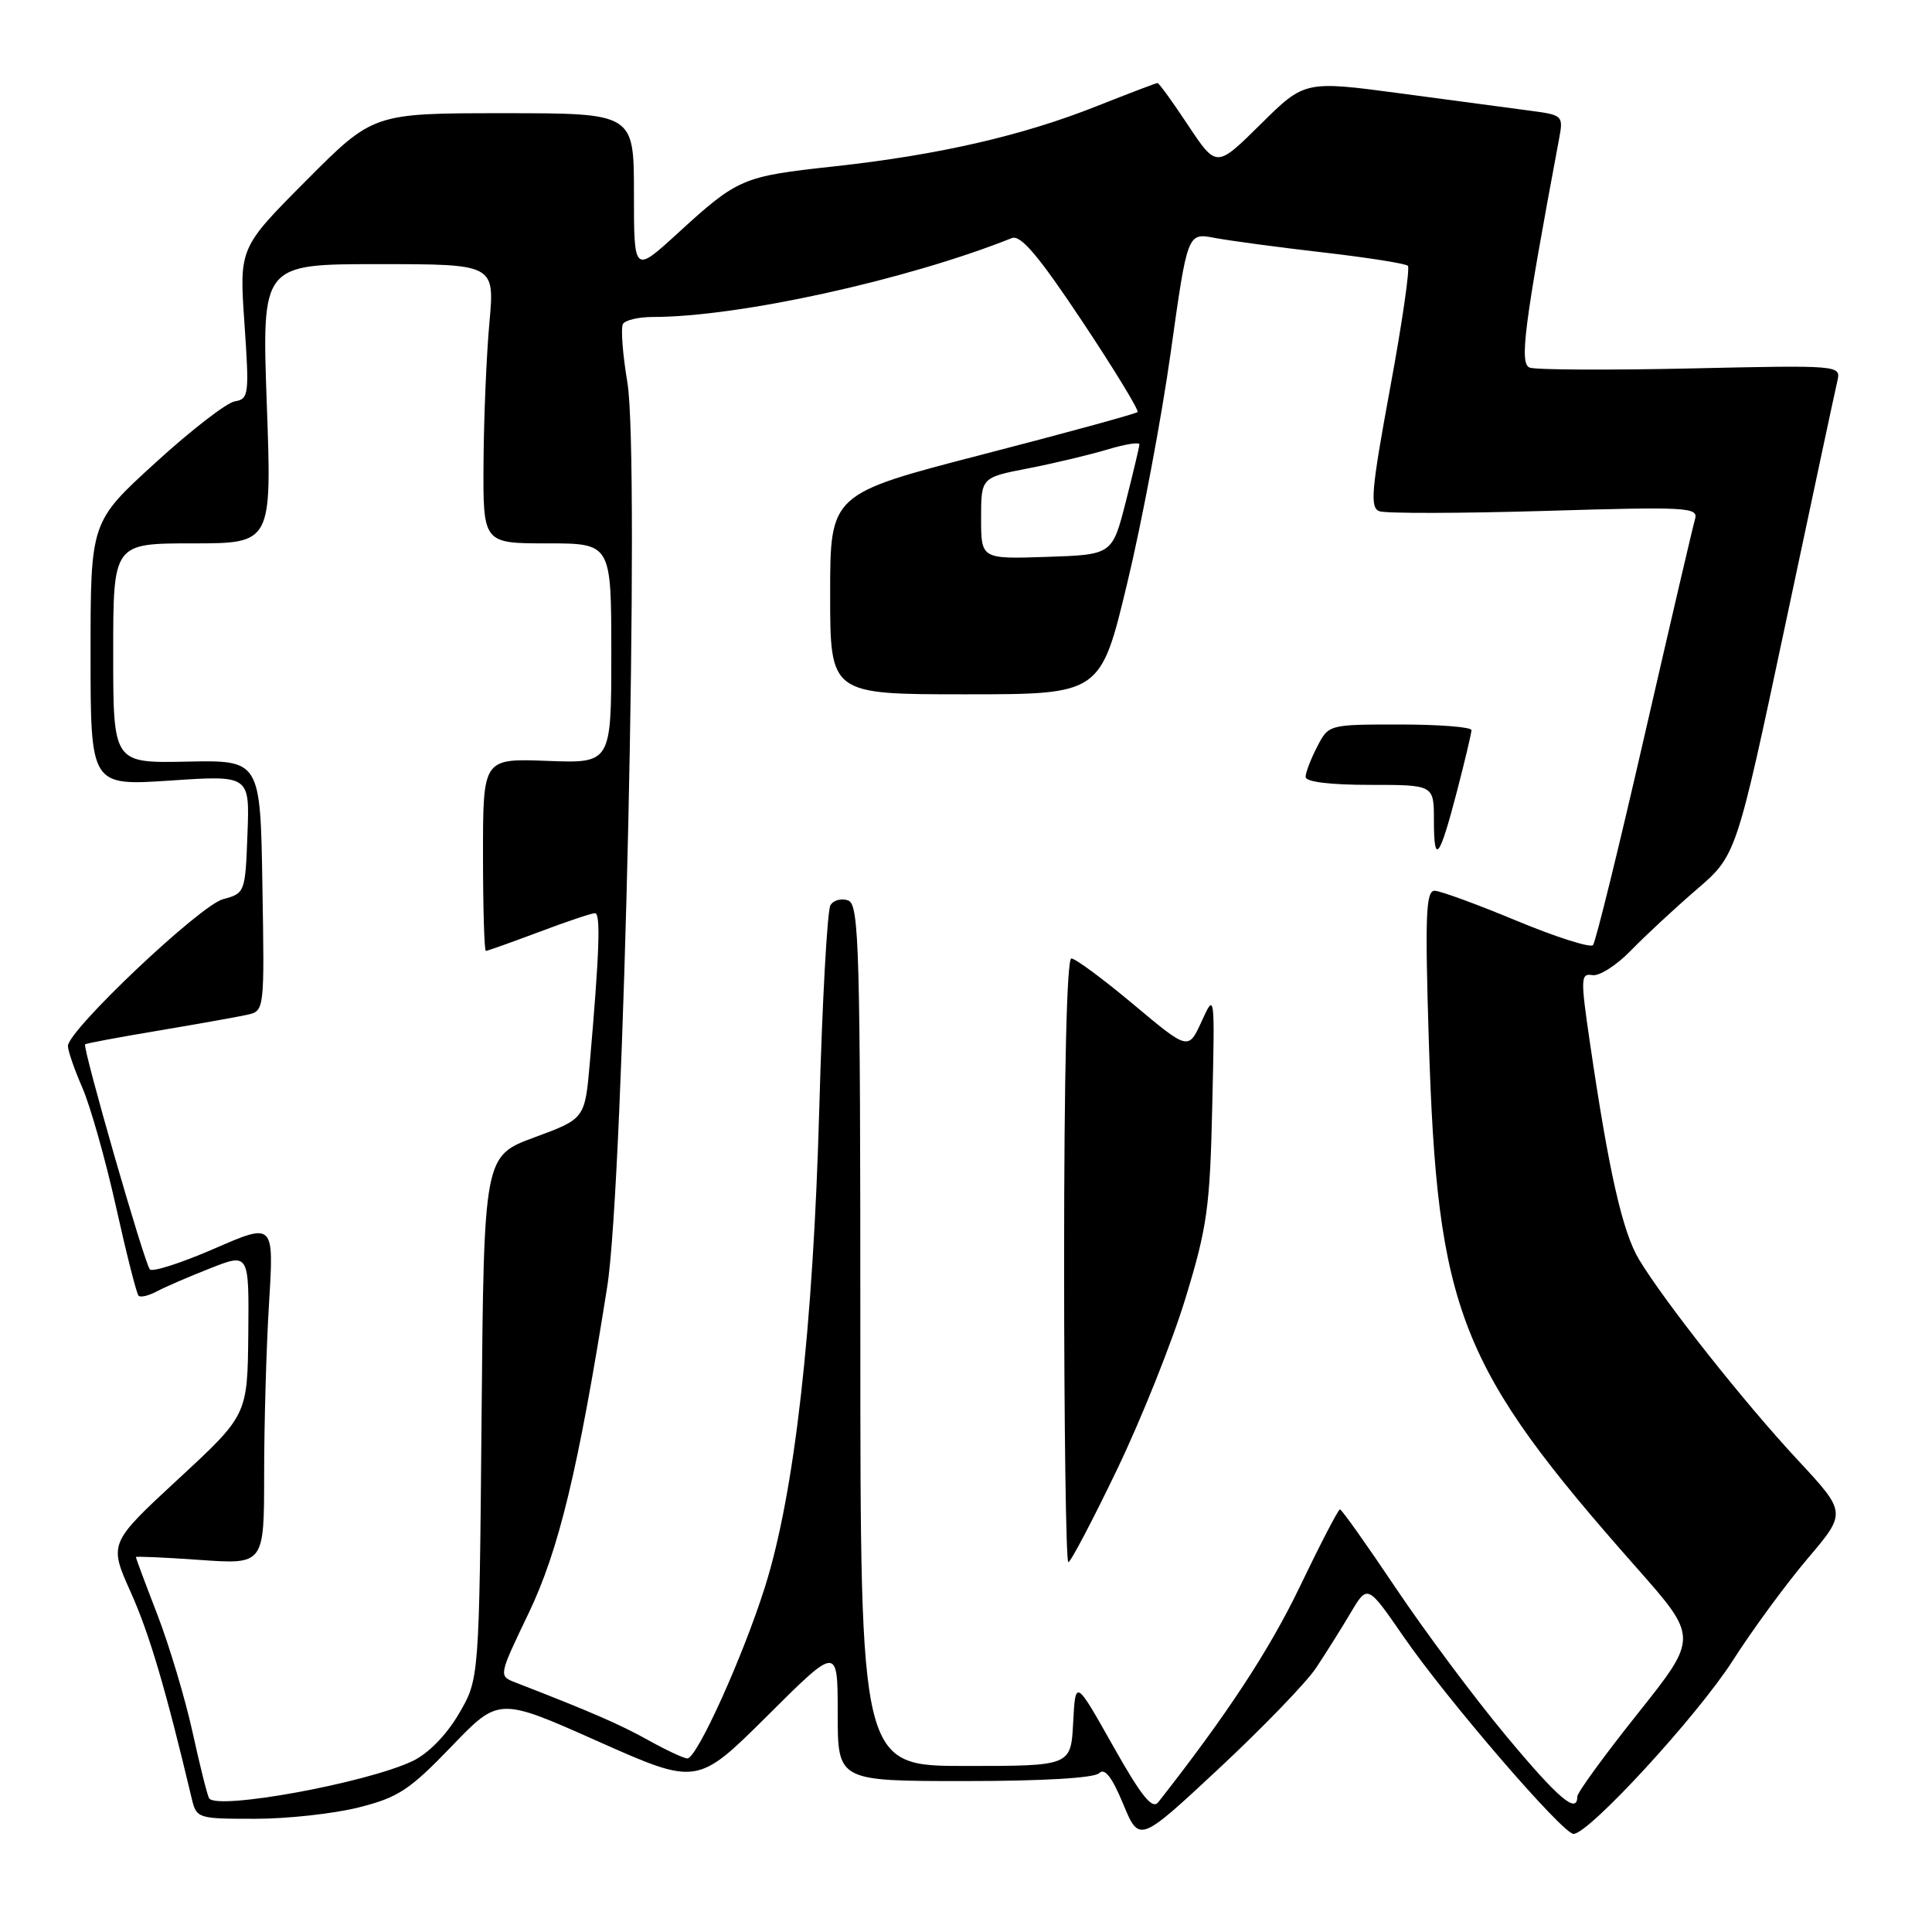 <?xml version="1.0" encoding="UTF-8" standalone="no"?>
<!DOCTYPE svg PUBLIC "-//W3C//DTD SVG 1.1//EN" "http://www.w3.org/Graphics/SVG/1.1/DTD/svg11.dtd" >
<svg xmlns="http://www.w3.org/2000/svg" xmlns:xlink="http://www.w3.org/1999/xlink" version="1.1" viewBox="0 0 256 256">
 <g >
 <path fill="currentColor"
d=" M 174.39 221.00 C 175.67 219.07 177.73 215.80 178.96 213.72 C 181.20 209.94 181.20 209.94 185.90 216.75 C 191.65 225.11 207.06 243.00 208.50 243.00 C 210.54 243.00 224.88 227.39 229.58 220.07 C 232.19 215.98 236.66 209.89 239.51 206.53 C 244.69 200.43 244.69 200.43 238.21 193.46 C 231.08 185.80 220.58 172.52 217.18 166.89 C 214.99 163.25 213.18 155.26 210.68 138.21 C 209.42 129.63 209.44 128.95 210.99 129.21 C 211.91 129.37 214.20 127.91 216.08 125.97 C 217.96 124.03 221.88 120.39 224.78 117.89 C 230.07 113.35 230.07 113.35 236.53 82.93 C 240.08 66.19 243.20 51.57 243.47 50.44 C 243.94 48.40 243.73 48.38 224.02 48.82 C 213.07 49.06 203.46 49.01 202.69 48.71 C 201.31 48.18 201.94 43.24 206.59 18.38 C 207.16 15.33 207.07 15.24 202.84 14.68 C 200.45 14.36 192.74 13.33 185.69 12.39 C 172.88 10.68 172.88 10.68 167.04 16.46 C 161.19 22.25 161.19 22.25 157.45 16.63 C 155.40 13.53 153.57 11.00 153.38 11.00 C 153.20 11.00 149.58 12.38 145.34 14.06 C 135.46 17.99 124.33 20.54 110.50 22.05 C 98.30 23.38 97.79 23.60 89.70 31.00 C 84.00 36.20 84.00 36.20 84.00 25.60 C 84.00 15.00 84.00 15.00 66.73 15.00 C 49.46 15.00 49.46 15.00 40.58 23.92 C 31.70 32.84 31.70 32.84 32.39 42.84 C 33.04 52.29 32.97 52.87 31.12 53.18 C 30.04 53.35 25.29 57.02 20.58 61.33 C 12.00 69.15 12.00 69.15 12.00 86.64 C 12.00 104.13 12.00 104.13 22.54 103.43 C 33.09 102.72 33.09 102.72 32.79 110.54 C 32.50 118.26 32.46 118.37 29.55 119.15 C 26.50 119.96 9.00 136.52 9.00 138.60 C 9.00 139.23 9.86 141.72 10.91 144.12 C 11.96 146.53 13.97 153.61 15.36 159.86 C 16.75 166.11 18.10 171.44 18.36 171.69 C 18.62 171.95 19.70 171.69 20.77 171.12 C 21.84 170.55 25.02 169.17 27.85 168.06 C 33.00 166.03 33.00 166.03 32.90 176.76 C 32.79 187.50 32.79 187.50 23.60 196.00 C 14.42 204.50 14.42 204.50 17.33 210.99 C 19.80 216.50 21.96 223.82 25.39 238.25 C 26.03 240.96 26.16 241.00 33.81 241.00 C 38.08 241.00 44.26 240.32 47.54 239.49 C 52.76 238.18 54.28 237.17 59.80 231.44 C 66.09 224.88 66.09 224.88 79.24 230.74 C 92.39 236.59 92.39 236.59 101.70 227.33 C 111.00 218.07 111.00 218.07 111.00 227.04 C 111.00 236.00 111.00 236.00 127.80 236.00 C 138.17 236.00 145.00 235.60 145.65 234.95 C 146.38 234.22 147.34 235.46 148.83 239.04 C 150.96 244.18 150.96 244.18 161.51 234.34 C 167.31 228.93 173.11 222.93 174.39 221.00 Z  M 147.47 231.32 C 142.50 222.50 142.50 222.50 142.20 228.25 C 141.90 234.00 141.90 234.00 127.95 234.00 C 114.00 234.00 114.00 234.00 114.00 176.97 C 114.00 125.60 113.84 119.88 112.40 119.32 C 111.52 118.99 110.45 119.26 110.04 119.94 C 109.62 120.62 108.95 132.72 108.56 146.84 C 107.75 176.06 105.29 197.81 101.37 210.25 C 98.46 219.49 92.35 233.00 91.08 233.00 C 90.62 233.00 88.28 231.91 85.88 230.57 C 82.08 228.46 78.35 226.84 68.28 222.93 C 66.06 222.07 66.06 222.07 70.04 213.77 C 74.05 205.41 76.62 194.75 80.46 170.50 C 82.67 156.57 84.81 60.59 83.13 50.67 C 82.50 46.92 82.24 43.43 82.55 42.92 C 82.86 42.41 84.65 42.00 86.52 42.00 C 97.89 42.00 120.13 37.11 134.07 31.55 C 135.24 31.08 137.60 33.86 143.39 42.56 C 147.65 48.96 150.95 54.38 150.73 54.60 C 150.50 54.83 141.25 57.36 130.16 60.23 C 110.00 65.45 110.00 65.45 110.00 78.72 C 110.00 92.00 110.00 92.00 127.92 92.00 C 145.83 92.00 145.83 92.00 149.37 77.25 C 151.32 69.14 153.91 55.38 155.13 46.67 C 157.35 30.84 157.35 30.84 160.93 31.52 C 162.89 31.89 169.34 32.76 175.25 33.44 C 181.17 34.12 186.25 34.92 186.55 35.22 C 186.85 35.51 185.79 42.83 184.19 51.47 C 181.71 64.94 181.50 67.26 182.77 67.74 C 183.58 68.05 193.44 68.03 204.67 67.70 C 223.63 67.13 225.07 67.21 224.60 68.79 C 224.32 69.73 221.31 82.65 217.90 97.50 C 214.50 112.35 211.43 124.83 211.08 125.23 C 210.73 125.62 206.19 124.18 200.97 122.01 C 195.76 119.84 190.87 118.05 190.11 118.03 C 188.94 118.01 188.81 121.22 189.32 137.75 C 190.45 173.88 193.27 181.05 216.86 207.74 C 225.03 216.98 225.03 216.98 217.02 227.04 C 212.61 232.57 209.00 237.53 209.00 238.05 C 209.00 240.47 206.47 238.31 199.51 229.94 C 195.36 224.96 188.82 216.19 184.96 210.44 C 181.11 204.70 177.78 200.00 177.55 200.00 C 177.33 200.00 174.94 204.61 172.23 210.25 C 168.19 218.66 162.59 227.19 153.47 238.81 C 152.68 239.81 151.23 238.00 147.47 231.32 Z  M 148.00 194.75 C 151.24 188.01 155.33 177.78 157.09 172.00 C 159.97 162.57 160.33 159.96 160.63 146.50 C 160.98 131.52 160.97 131.50 159.22 135.34 C 157.46 139.18 157.46 139.18 150.19 133.09 C 146.19 129.74 142.49 127.00 141.96 127.00 C 141.36 127.00 141.00 142.15 141.00 167.00 C 141.00 189.00 141.25 207.00 141.56 207.00 C 141.86 207.00 144.76 201.49 148.00 194.75 Z  M 193.06 104.84 C 194.11 100.80 194.97 97.16 194.98 96.75 C 194.99 96.34 190.74 96.00 185.53 96.00 C 176.05 96.00 176.05 96.00 174.53 98.95 C 173.69 100.57 173.00 102.37 173.00 102.95 C 173.00 103.60 176.23 104.00 181.50 104.00 C 190.00 104.00 190.00 104.00 190.00 108.67 C 190.00 114.74 190.72 113.83 193.06 104.84 Z  M 27.70 238.27 C 27.46 237.85 26.47 233.90 25.51 229.50 C 24.54 225.10 22.46 218.14 20.88 214.02 C 19.29 209.91 18.00 206.44 18.00 206.32 C 18.00 206.20 21.82 206.37 26.50 206.70 C 35.00 207.30 35.00 207.30 35.00 195.30 C 35.00 188.71 35.29 178.52 35.65 172.66 C 36.30 162.01 36.30 162.01 28.40 165.45 C 24.06 167.34 20.21 168.58 19.86 168.20 C 19.14 167.43 10.90 138.77 11.28 138.38 C 11.41 138.25 15.79 137.43 21.01 136.56 C 26.23 135.68 31.52 134.74 32.77 134.46 C 35.04 133.95 35.05 133.90 34.77 117.34 C 34.50 100.72 34.50 100.72 24.75 100.92 C 15.00 101.12 15.00 101.12 15.00 86.56 C 15.00 72.00 15.00 72.00 25.51 72.00 C 36.02 72.00 36.02 72.00 35.35 53.50 C 34.69 35.00 34.69 35.00 50.12 35.00 C 65.55 35.00 65.55 35.00 64.85 42.75 C 64.46 47.01 64.11 55.34 64.07 61.25 C 64.00 72.00 64.00 72.00 72.50 72.00 C 81.00 72.00 81.00 72.00 81.00 86.57 C 81.00 101.15 81.00 101.15 72.50 100.82 C 64.00 100.50 64.00 100.50 64.00 113.25 C 64.00 120.26 64.17 126.00 64.38 126.00 C 64.59 126.00 67.75 124.87 71.40 123.50 C 75.06 122.12 78.40 121.00 78.84 121.00 C 79.61 121.00 79.43 126.20 78.15 140.87 C 77.50 148.24 77.50 148.24 70.81 150.71 C 64.12 153.18 64.12 153.18 63.81 187.84 C 63.50 222.50 63.50 222.50 60.78 227.12 C 59.14 229.92 56.73 232.37 54.67 233.35 C 48.53 236.27 28.64 239.90 27.70 238.27 Z  M 130.00 68.68 C 130.00 63.27 130.00 63.27 136.25 62.06 C 139.69 61.39 144.41 60.26 146.75 59.56 C 149.09 58.85 150.99 58.55 150.98 58.89 C 150.96 59.22 150.15 62.65 149.17 66.50 C 147.38 73.50 147.38 73.50 138.69 73.79 C 130.00 74.08 130.00 74.08 130.00 68.68 Z "/>
</g>
</svg>